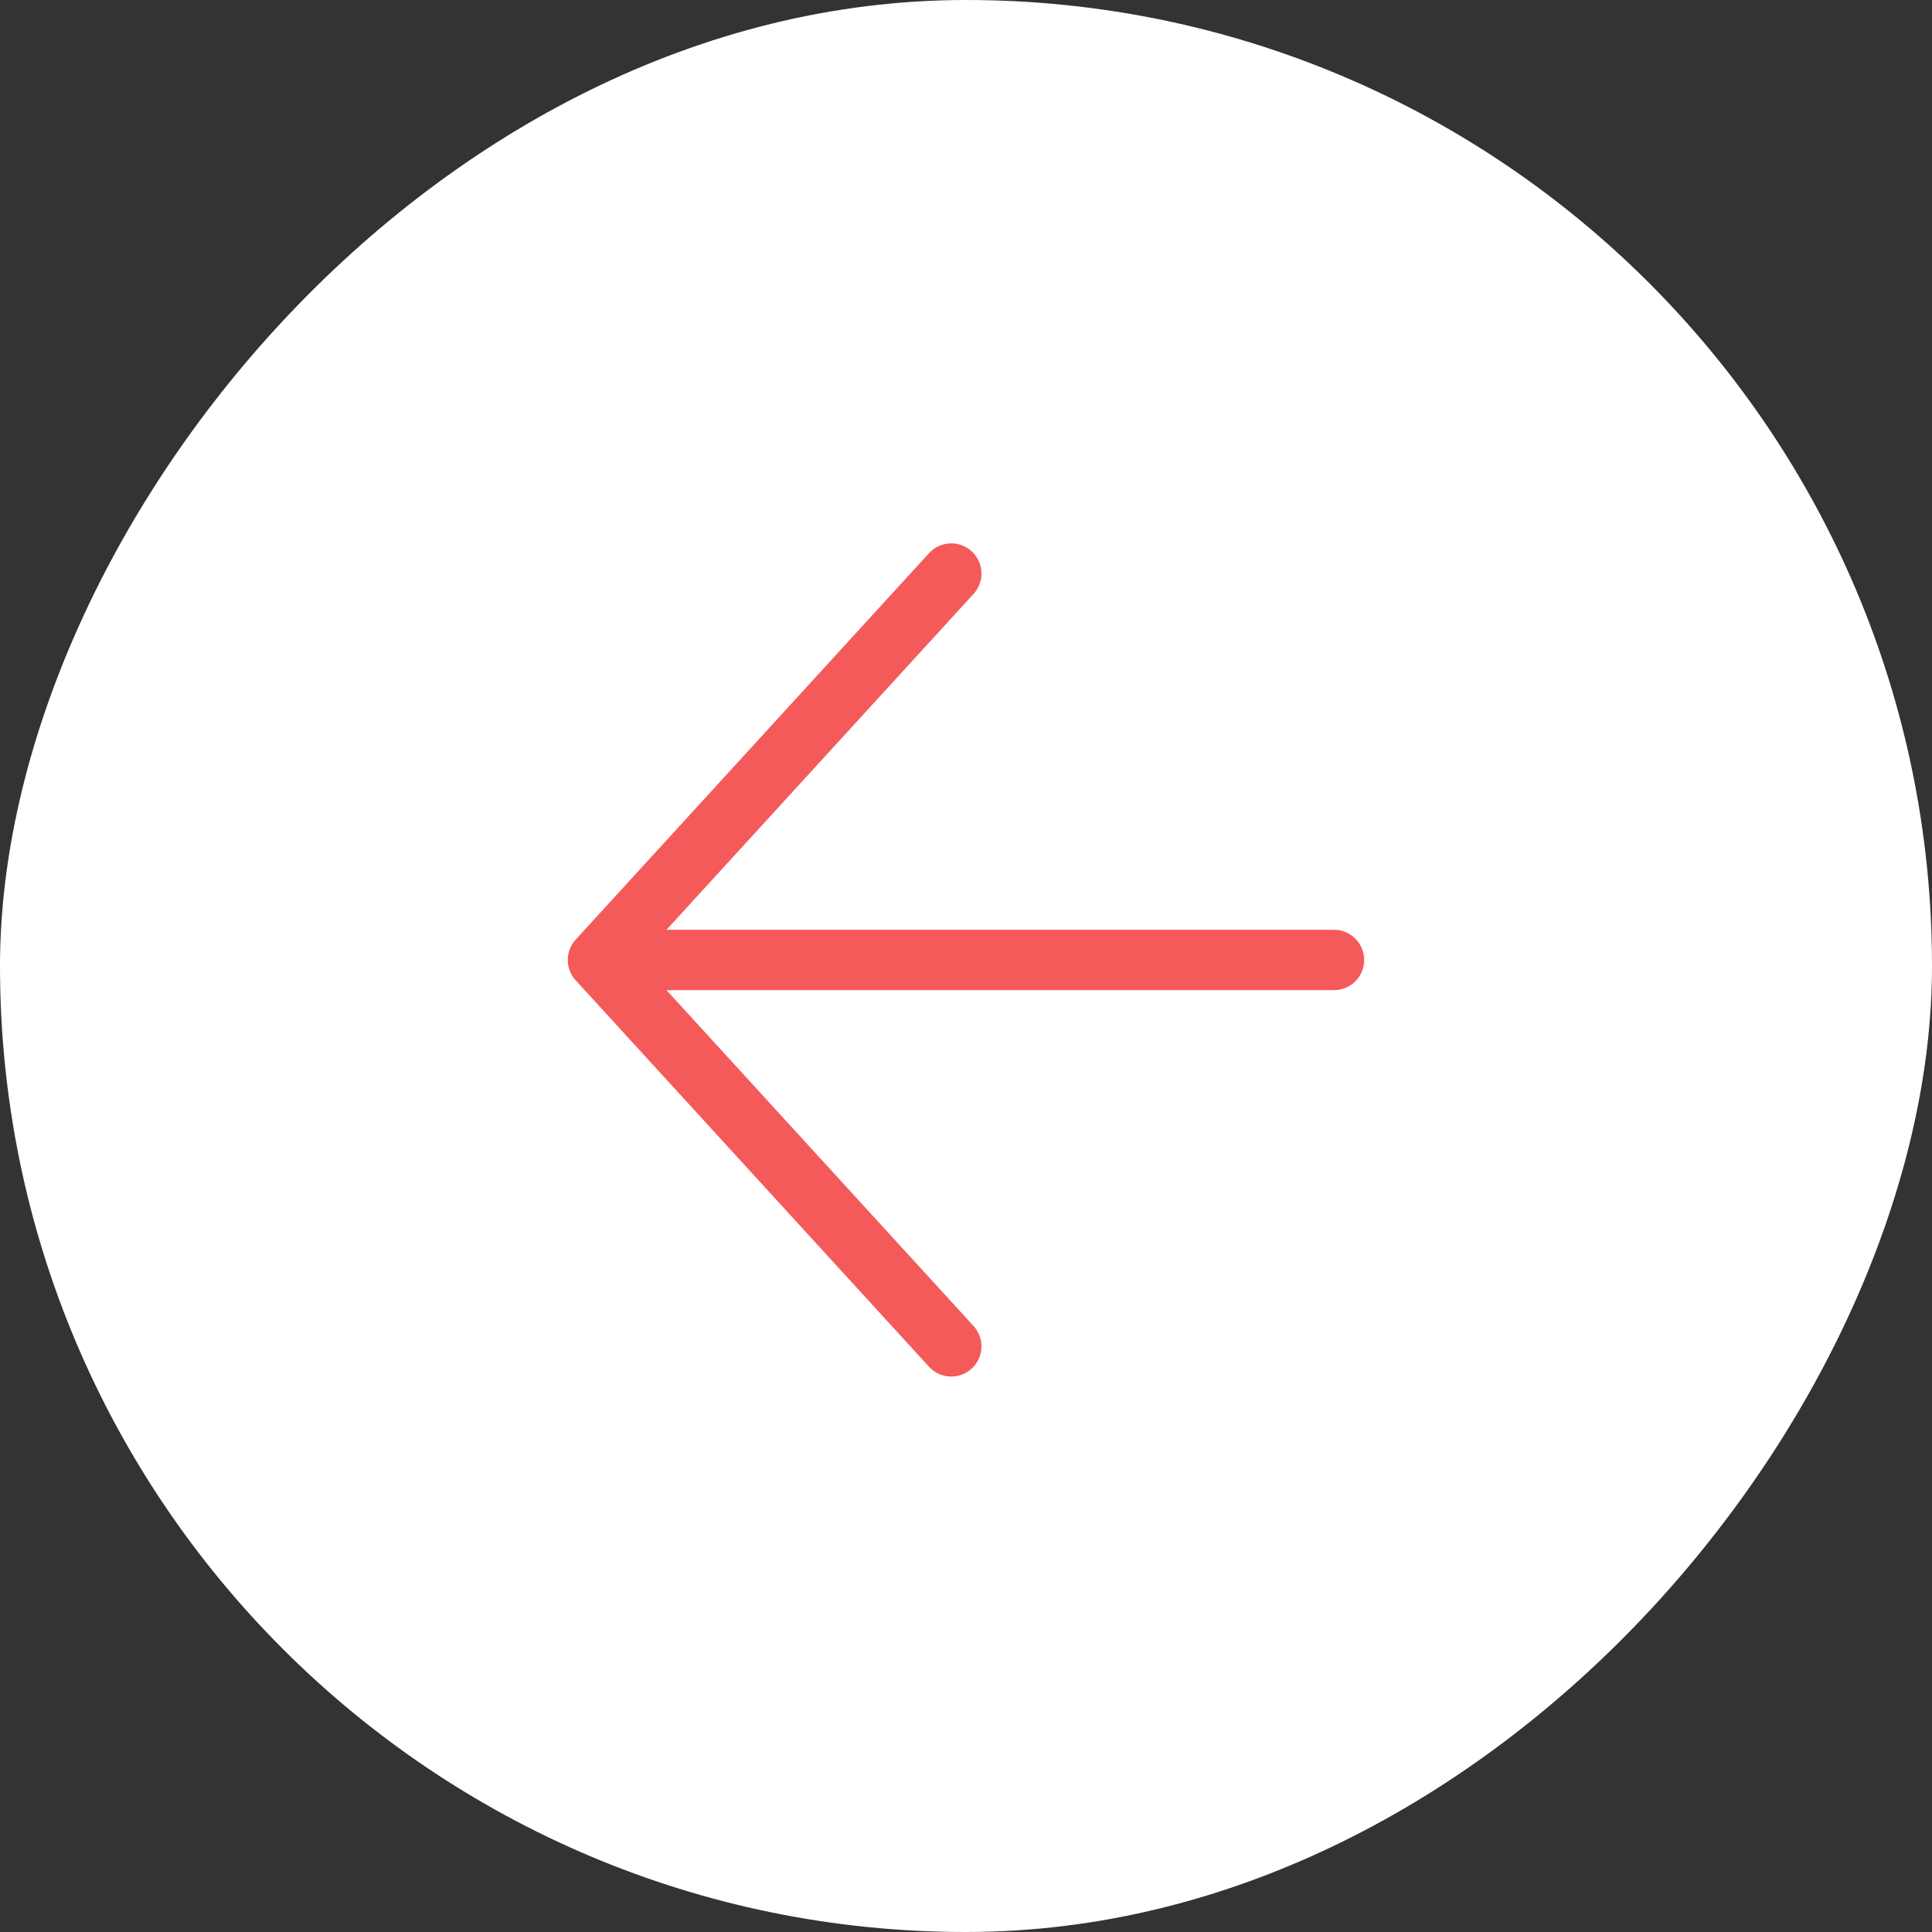 <svg width="64" height="64" viewBox="0 0 64 64" fill="none" xmlns="http://www.w3.org/2000/svg">
<rect x="0" y="0" width="64" height="64" fill="#333333" stroke="none"/>
<rect width="64" height="64" rx="32" transform="matrix(-1 0 0 1 64 0)" fill="white"/>
<path d="M44.19 31.8H19.809M19.809 31.8L31.512 19M19.809 31.8L31.512 44.6" stroke="#F55A5A" stroke-width="2" stroke-linecap="round" stroke-linejoin="round"/>
</svg>
